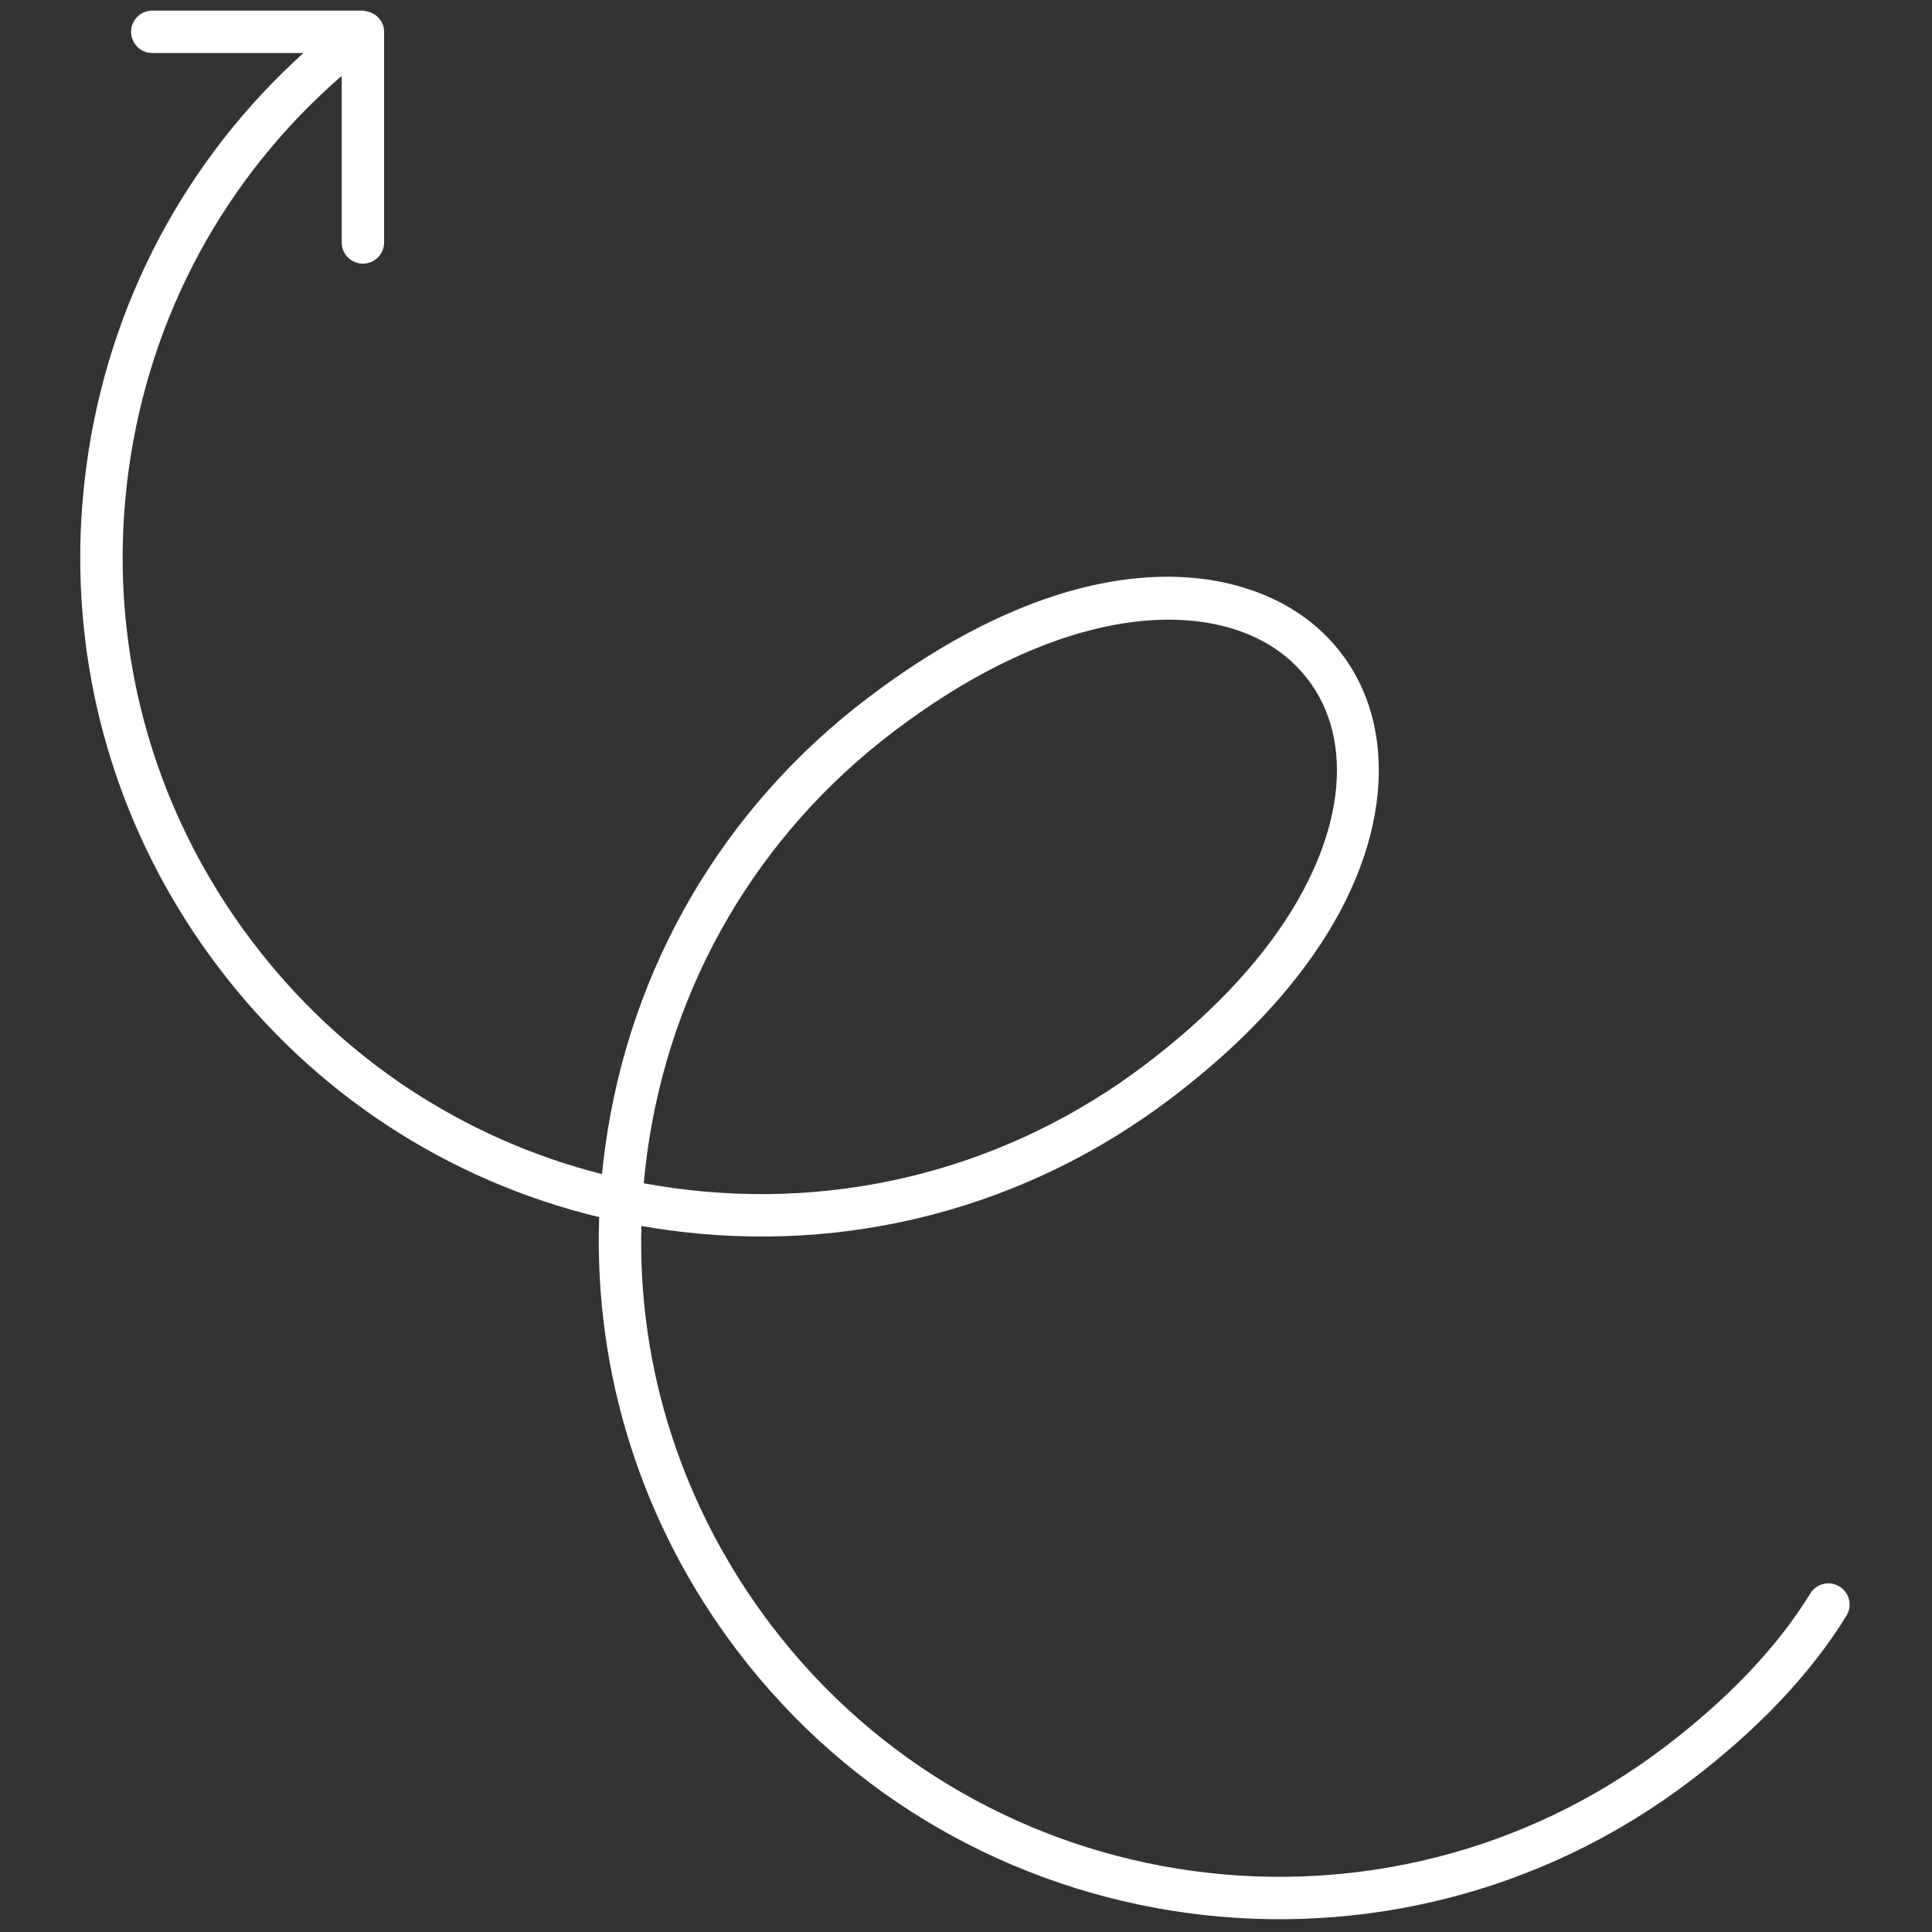 <svg xmlns="http://www.w3.org/2000/svg" xmlns:xlink="http://www.w3.org/1999/xlink" version="1.1" width="256" height="256" viewBox="0 0 256 256" xml:space="preserve">

<rect x="0" y="0" width="256" height="256" fill="#333333" stroke="none"/>

<defs>
</defs>
<g style="stroke: none; stroke-width: 0; stroke-dasharray: none; stroke-linecap: butt; stroke-linejoin: miter; stroke-miterlimit: 10; fill: none; fill-rule: nonzero; opacity: 1;" transform="translate(1.407 1.407) scale(2.81 2.81)" >
	<path d="M 16.667 0.011 c 0.037 0.004 0.072 0.014 0.108 0.022 C 17.247 0.113 17.612 0.505 17.612 1 v 9.931 c 0 0.553 -0.447 1 -1 1 s -1 -0.447 -1 -1 V 3.076 C 10.111 7.853 6.563 14.378 5.566 21.663 c -1.09 7.952 0.986 15.859 5.841 22.254 c 4.154 5.473 9.92 9.281 16.481 10.948 c 0.041 -0.421 0.091 -0.843 0.148 -1.264 c 1.161 -8.485 5.558 -16.009 12.38 -21.188 c 9.987 -7.582 17.714 -6.48 21.295 -3.233 c 3.588 3.254 3.748 8.866 0.406 14.297 c -1.684 2.737 -4.168 5.361 -7.381 7.8 c -6.821 5.179 -15.25 7.39 -23.735 6.229 c -0.422 -0.058 -0.841 -0.124 -1.258 -0.197 c -0.179 6.757 1.96 13.345 6.115 18.818 c 10.023 13.203 28.918 15.79 42.121 5.768 c 3.016 -2.289 5.332 -4.731 6.886 -7.256 c 0.289 -0.471 0.905 -0.617 1.376 -0.328 c 0.471 0.29 0.618 0.907 0.328 1.376 c -1.684 2.737 -4.167 5.362 -7.381 7.801 c -14.081 10.69 -34.233 7.93 -44.924 -6.151 c -4.508 -5.937 -6.763 -13.087 -6.511 -20.443 c -7.149 -1.729 -13.433 -5.829 -17.94 -11.766 c -4.277 -5.634 -6.53 -12.366 -6.53 -19.32 c 0 -1.464 0.1 -2.94 0.302 -4.416 C 4.619 13.84 8.22 7.054 13.807 2 H 6.681 c -0.553 0 -1 -0.447 -1 -1 s 0.447 -1 1 -1 h 9.931 C 16.631 0 16.647 0.01 16.667 0.011 z M 31.272 55.524 c 7.955 1.09 15.859 -0.985 22.254 -5.84 c 3.016 -2.289 5.332 -4.73 6.887 -7.256 c 1.421 -2.308 2.13 -4.583 2.13 -6.608 c 0 -2.048 -0.726 -3.842 -2.177 -5.157 c -3.251 -2.95 -10.308 -3.059 -18.742 3.344 c -6.396 4.855 -10.518 11.91 -11.607 19.865 c -0.065 0.475 -0.119 0.949 -0.161 1.424 C 30.325 55.383 30.797 55.459 31.272 55.524 z" style="stroke: none; stroke-width: 1; stroke-dasharray: none; stroke-linecap: butt; stroke-linejoin: miter; stroke-miterlimit: 10; fill: rgb(255,255,255); fill-rule: nonzero; opacity: 1;" transform=" matrix(1 0 0 1 0 0) " stroke-linecap="round" />
</g>
</svg>